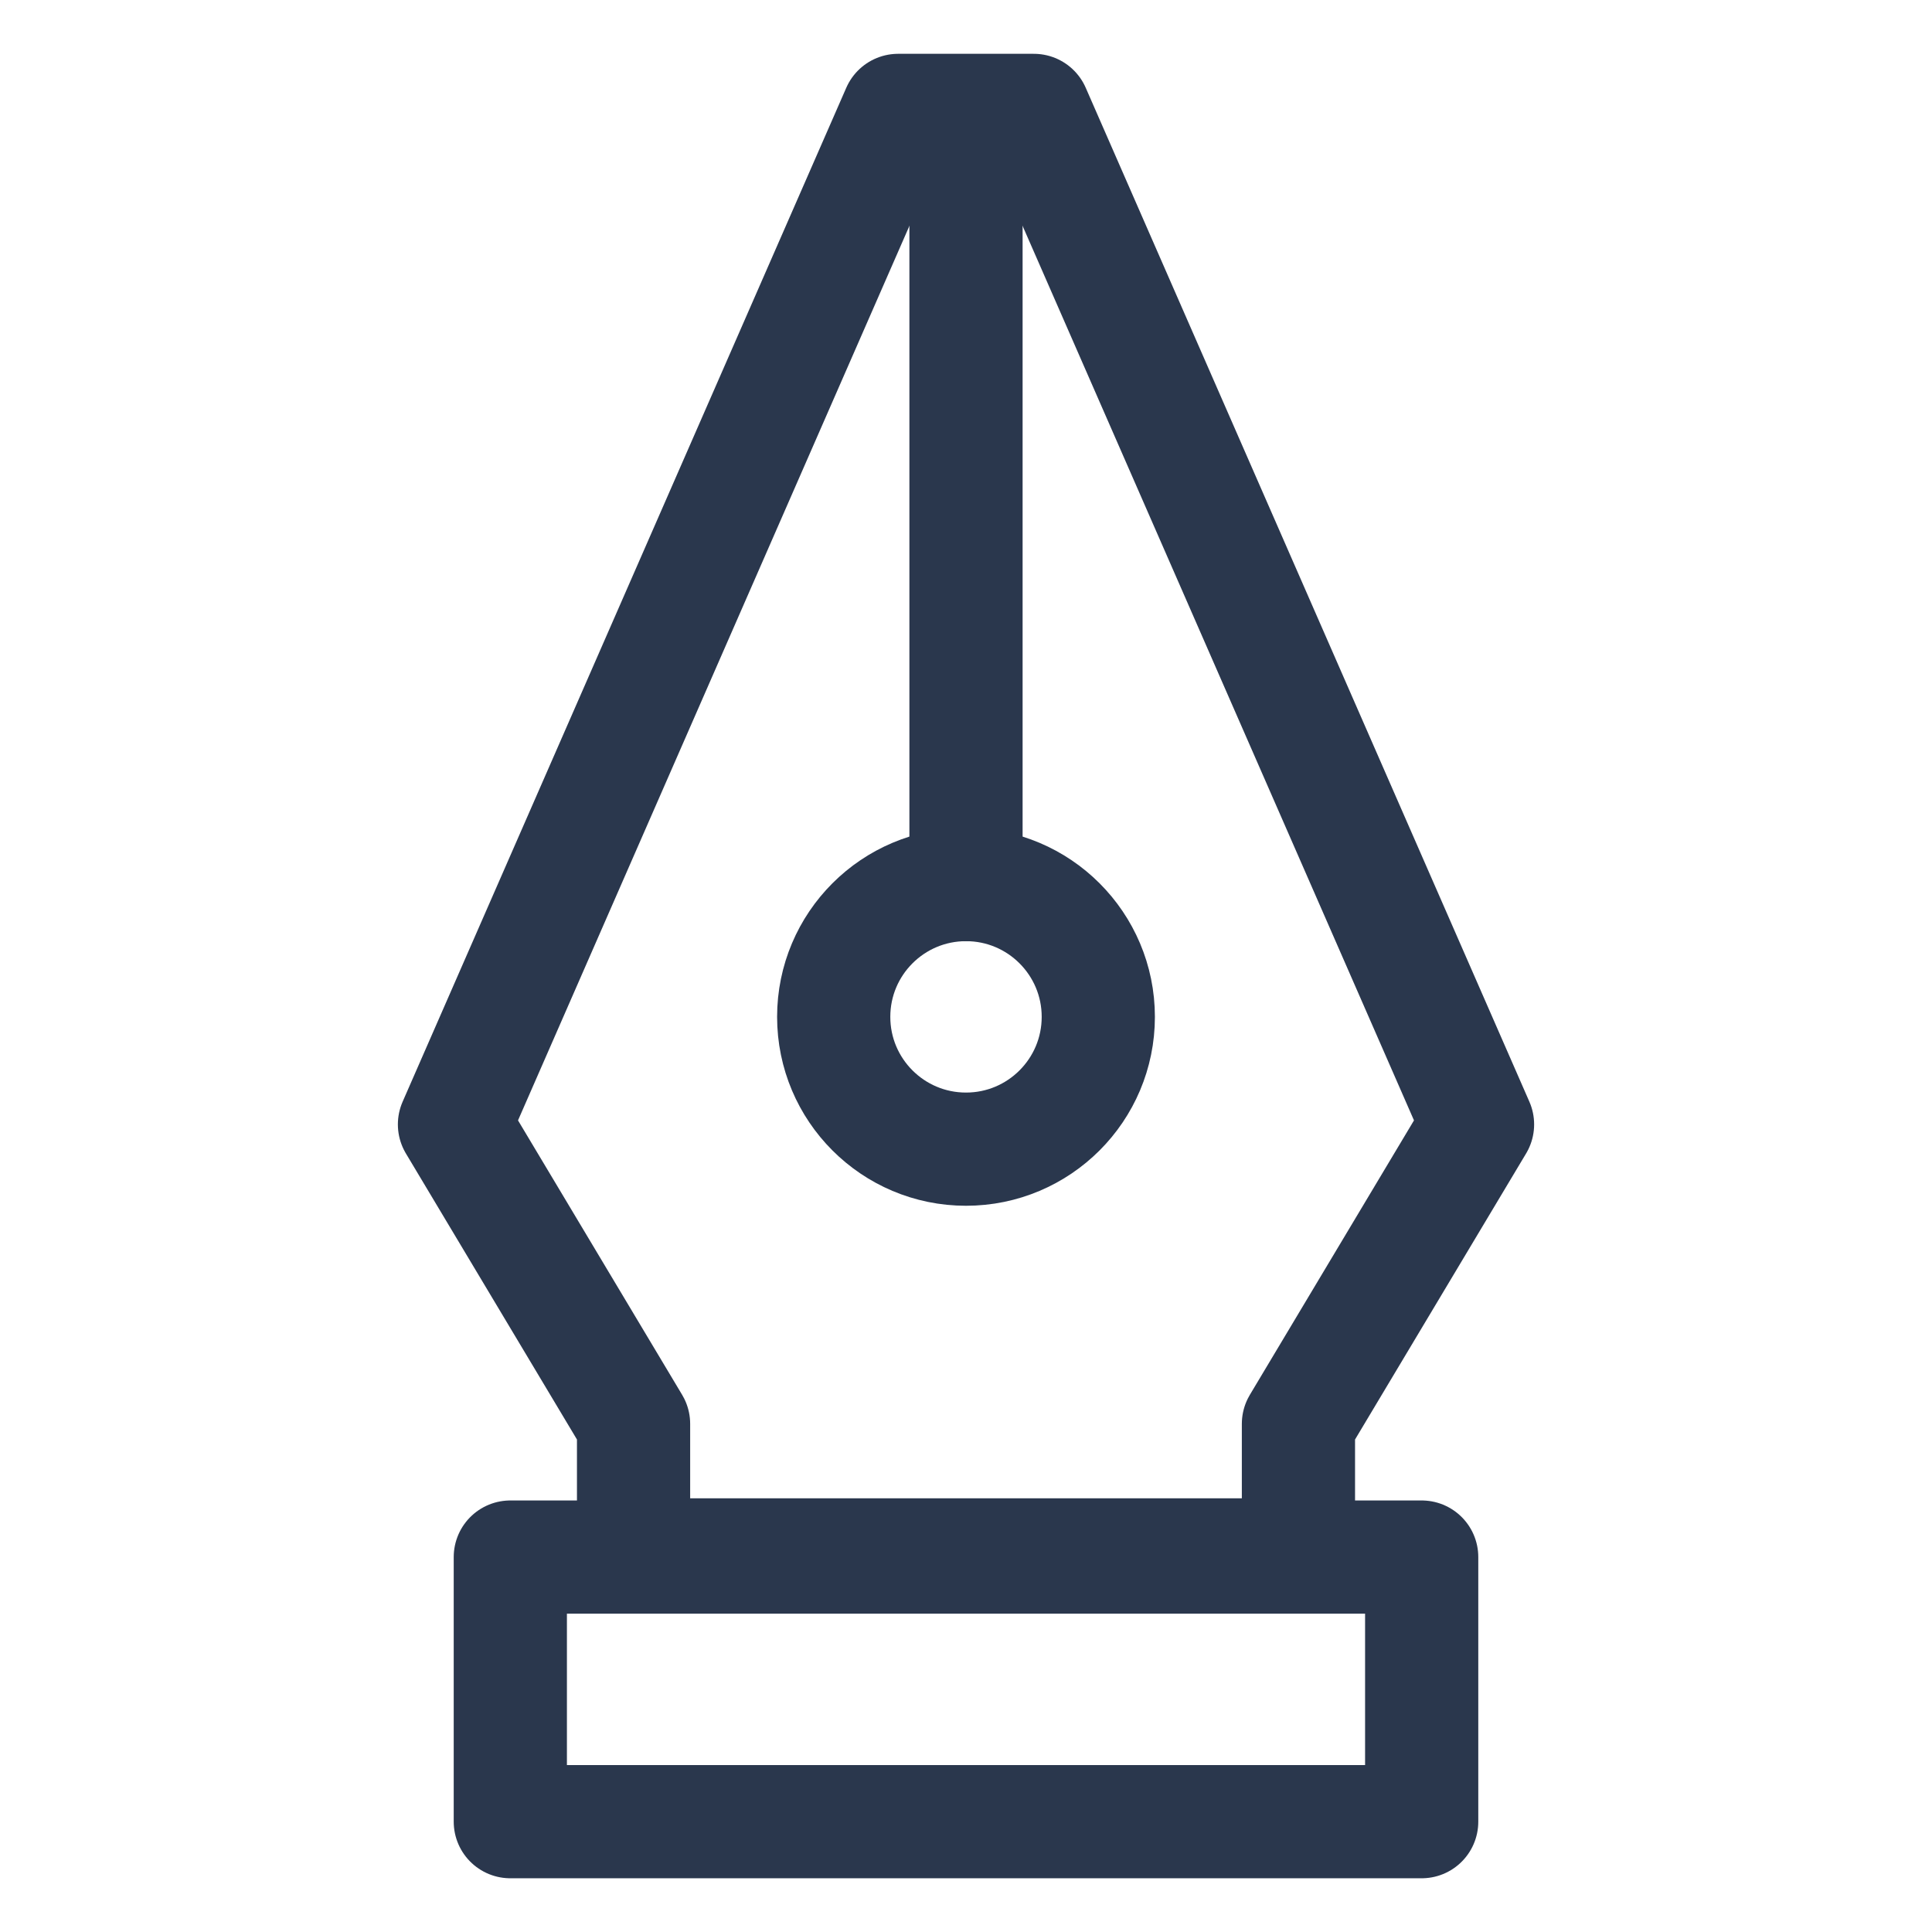 <svg id="Layer_1" data-name="Layer 1" xmlns="http://www.w3.org/2000/svg" viewBox="0 0 256 256"><defs><style>.cls-1{fill:none;stroke:#2a374d;stroke-linecap:round;stroke-linejoin:round;stroke-width:15px;}</style></defs><title>pen-tool</title><rect class="cls-1" x="67.62" y="206.32" width="120.76" height="35.06"/><polygon class="cls-1" points="172.05 206.03 172.05 188.67 195.78 148.99 136.99 14.63 119.01 14.63 60.22 148.99 83.95 188.67 83.95 206.03 172.05 206.03"/><line class="cls-1" x1="128" y1="117.21" x2="128" y2="15.42"/><circle class="cls-1" cx="128" cy="134.74" r="17.53"/></svg>